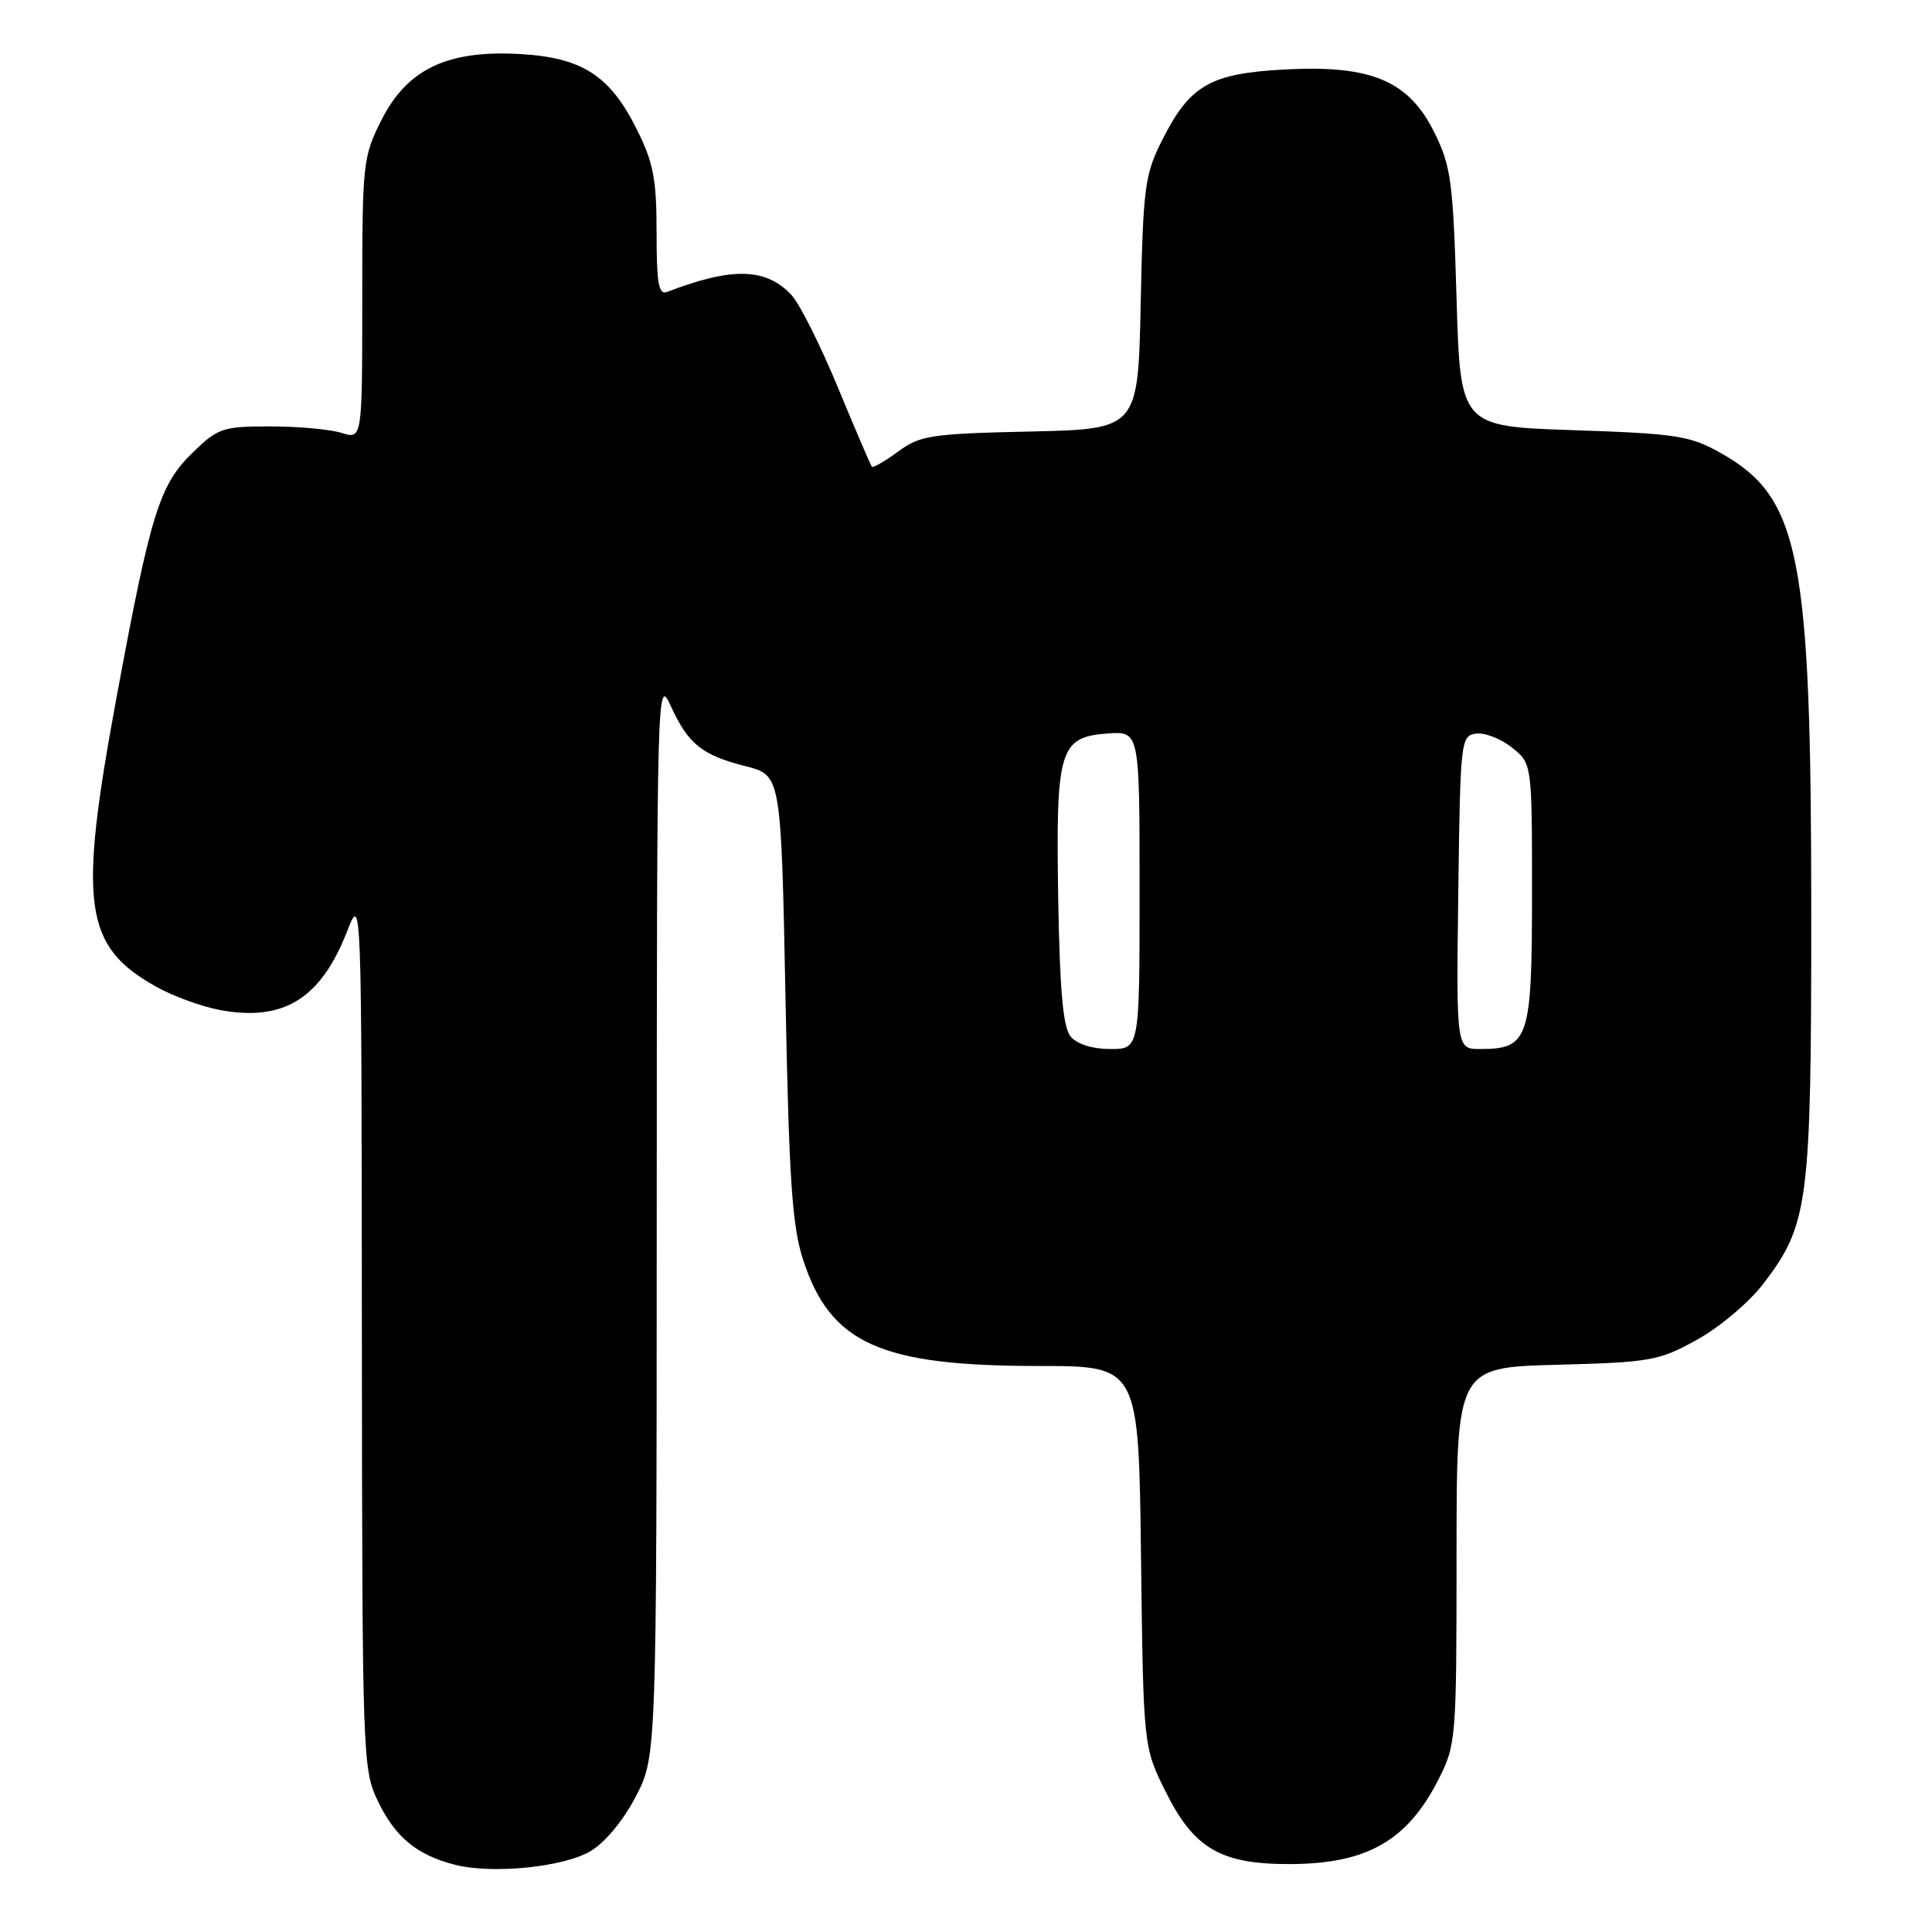 <?xml version="1.0" encoding="UTF-8" standalone="no"?>
<!DOCTYPE svg PUBLIC "-//W3C//DTD SVG 1.1//EN" "http://www.w3.org/Graphics/SVG/1.1/DTD/svg11.dtd" >
<svg xmlns="http://www.w3.org/2000/svg" xmlns:xlink="http://www.w3.org/1999/xlink" version="1.1" viewBox="0 0 256 256">
 <g >
 <path fill="currentColor"
d=" M 78.21 245.31 C 80.13 244.19 82.56 241.27 84.22 238.10 C 87.00 232.77 87.00 232.77 87.02 161.14 C 87.04 91.06 87.08 89.59 88.86 93.50 C 91.18 98.59 92.99 100.05 98.81 101.53 C 103.50 102.72 103.50 102.72 104.08 132.11 C 104.55 156.35 104.96 162.45 106.41 166.91 C 110.03 178.03 116.61 181.00 137.62 181.00 C 150.88 181.00 150.88 181.00 151.19 206.25 C 151.50 231.50 151.50 231.50 154.50 237.50 C 158.22 244.93 161.75 247.00 170.78 247.00 C 181.08 247.00 186.46 243.95 190.61 235.78 C 192.94 231.18 193.00 230.45 193.00 206.13 C 193.00 181.20 193.00 181.20 206.25 180.84 C 218.74 180.51 219.81 180.32 224.88 177.51 C 227.84 175.88 231.78 172.55 233.64 170.12 C 239.65 162.24 240.00 159.54 240.00 121.07 C 240.00 73.44 238.52 65.92 227.96 60.00 C 223.91 57.73 222.13 57.46 208.50 57.00 C 193.50 56.50 193.50 56.50 193.00 39.50 C 192.55 24.16 192.27 22.03 190.10 17.63 C 186.70 10.71 181.75 8.61 170.32 9.20 C 160.36 9.73 157.68 11.26 154.00 18.55 C 151.69 23.13 151.47 24.75 151.15 40.18 C 150.80 56.86 150.80 56.86 136.48 57.18 C 123.31 57.47 121.91 57.69 119.00 59.84 C 117.26 61.12 115.70 62.02 115.53 61.84 C 115.36 61.65 113.34 56.93 111.03 51.35 C 108.72 45.77 105.96 40.26 104.89 39.11 C 101.51 35.48 97.03 35.36 88.40 38.68 C 87.27 39.11 87.00 37.59 87.00 30.80 C 87.00 23.76 86.58 21.55 84.41 17.20 C 80.83 10.00 77.16 7.63 68.90 7.16 C 59.28 6.62 53.97 9.14 50.56 15.88 C 48.09 20.76 48.00 21.56 48.00 39.58 C 48.00 58.22 48.00 58.22 45.25 57.36 C 43.74 56.89 39.49 56.50 35.80 56.50 C 29.53 56.50 28.88 56.72 25.58 59.92 C 21.12 64.25 19.99 67.85 15.44 92.42 C 10.34 119.96 11.09 125.38 20.72 130.76 C 22.94 132.00 26.72 133.38 29.13 133.83 C 37.58 135.40 42.50 132.35 46.00 123.39 C 47.91 118.50 47.91 118.50 47.95 176.43 C 48.00 233.32 48.04 234.45 50.11 238.74 C 52.41 243.47 55.24 245.80 60.28 247.09 C 65.21 248.35 74.60 247.42 78.21 245.31 Z  M 141.87 137.35 C 140.86 136.13 140.43 131.36 140.22 119.10 C 139.89 99.29 140.37 97.66 146.77 97.19 C 151.00 96.89 151.00 96.89 151.00 117.94 C 151.00 139.00 151.00 139.00 147.12 139.00 C 144.74 139.00 142.72 138.36 141.87 137.35 Z  M 193.23 118.25 C 193.49 98.17 193.57 97.49 195.56 97.21 C 196.69 97.04 198.83 97.86 200.31 99.03 C 203.00 101.15 203.00 101.15 203.00 118.42 C 203.00 137.70 202.57 139.00 196.15 139.00 C 192.96 139.00 192.96 139.00 193.23 118.25 Z "/>
</g>
</svg>
